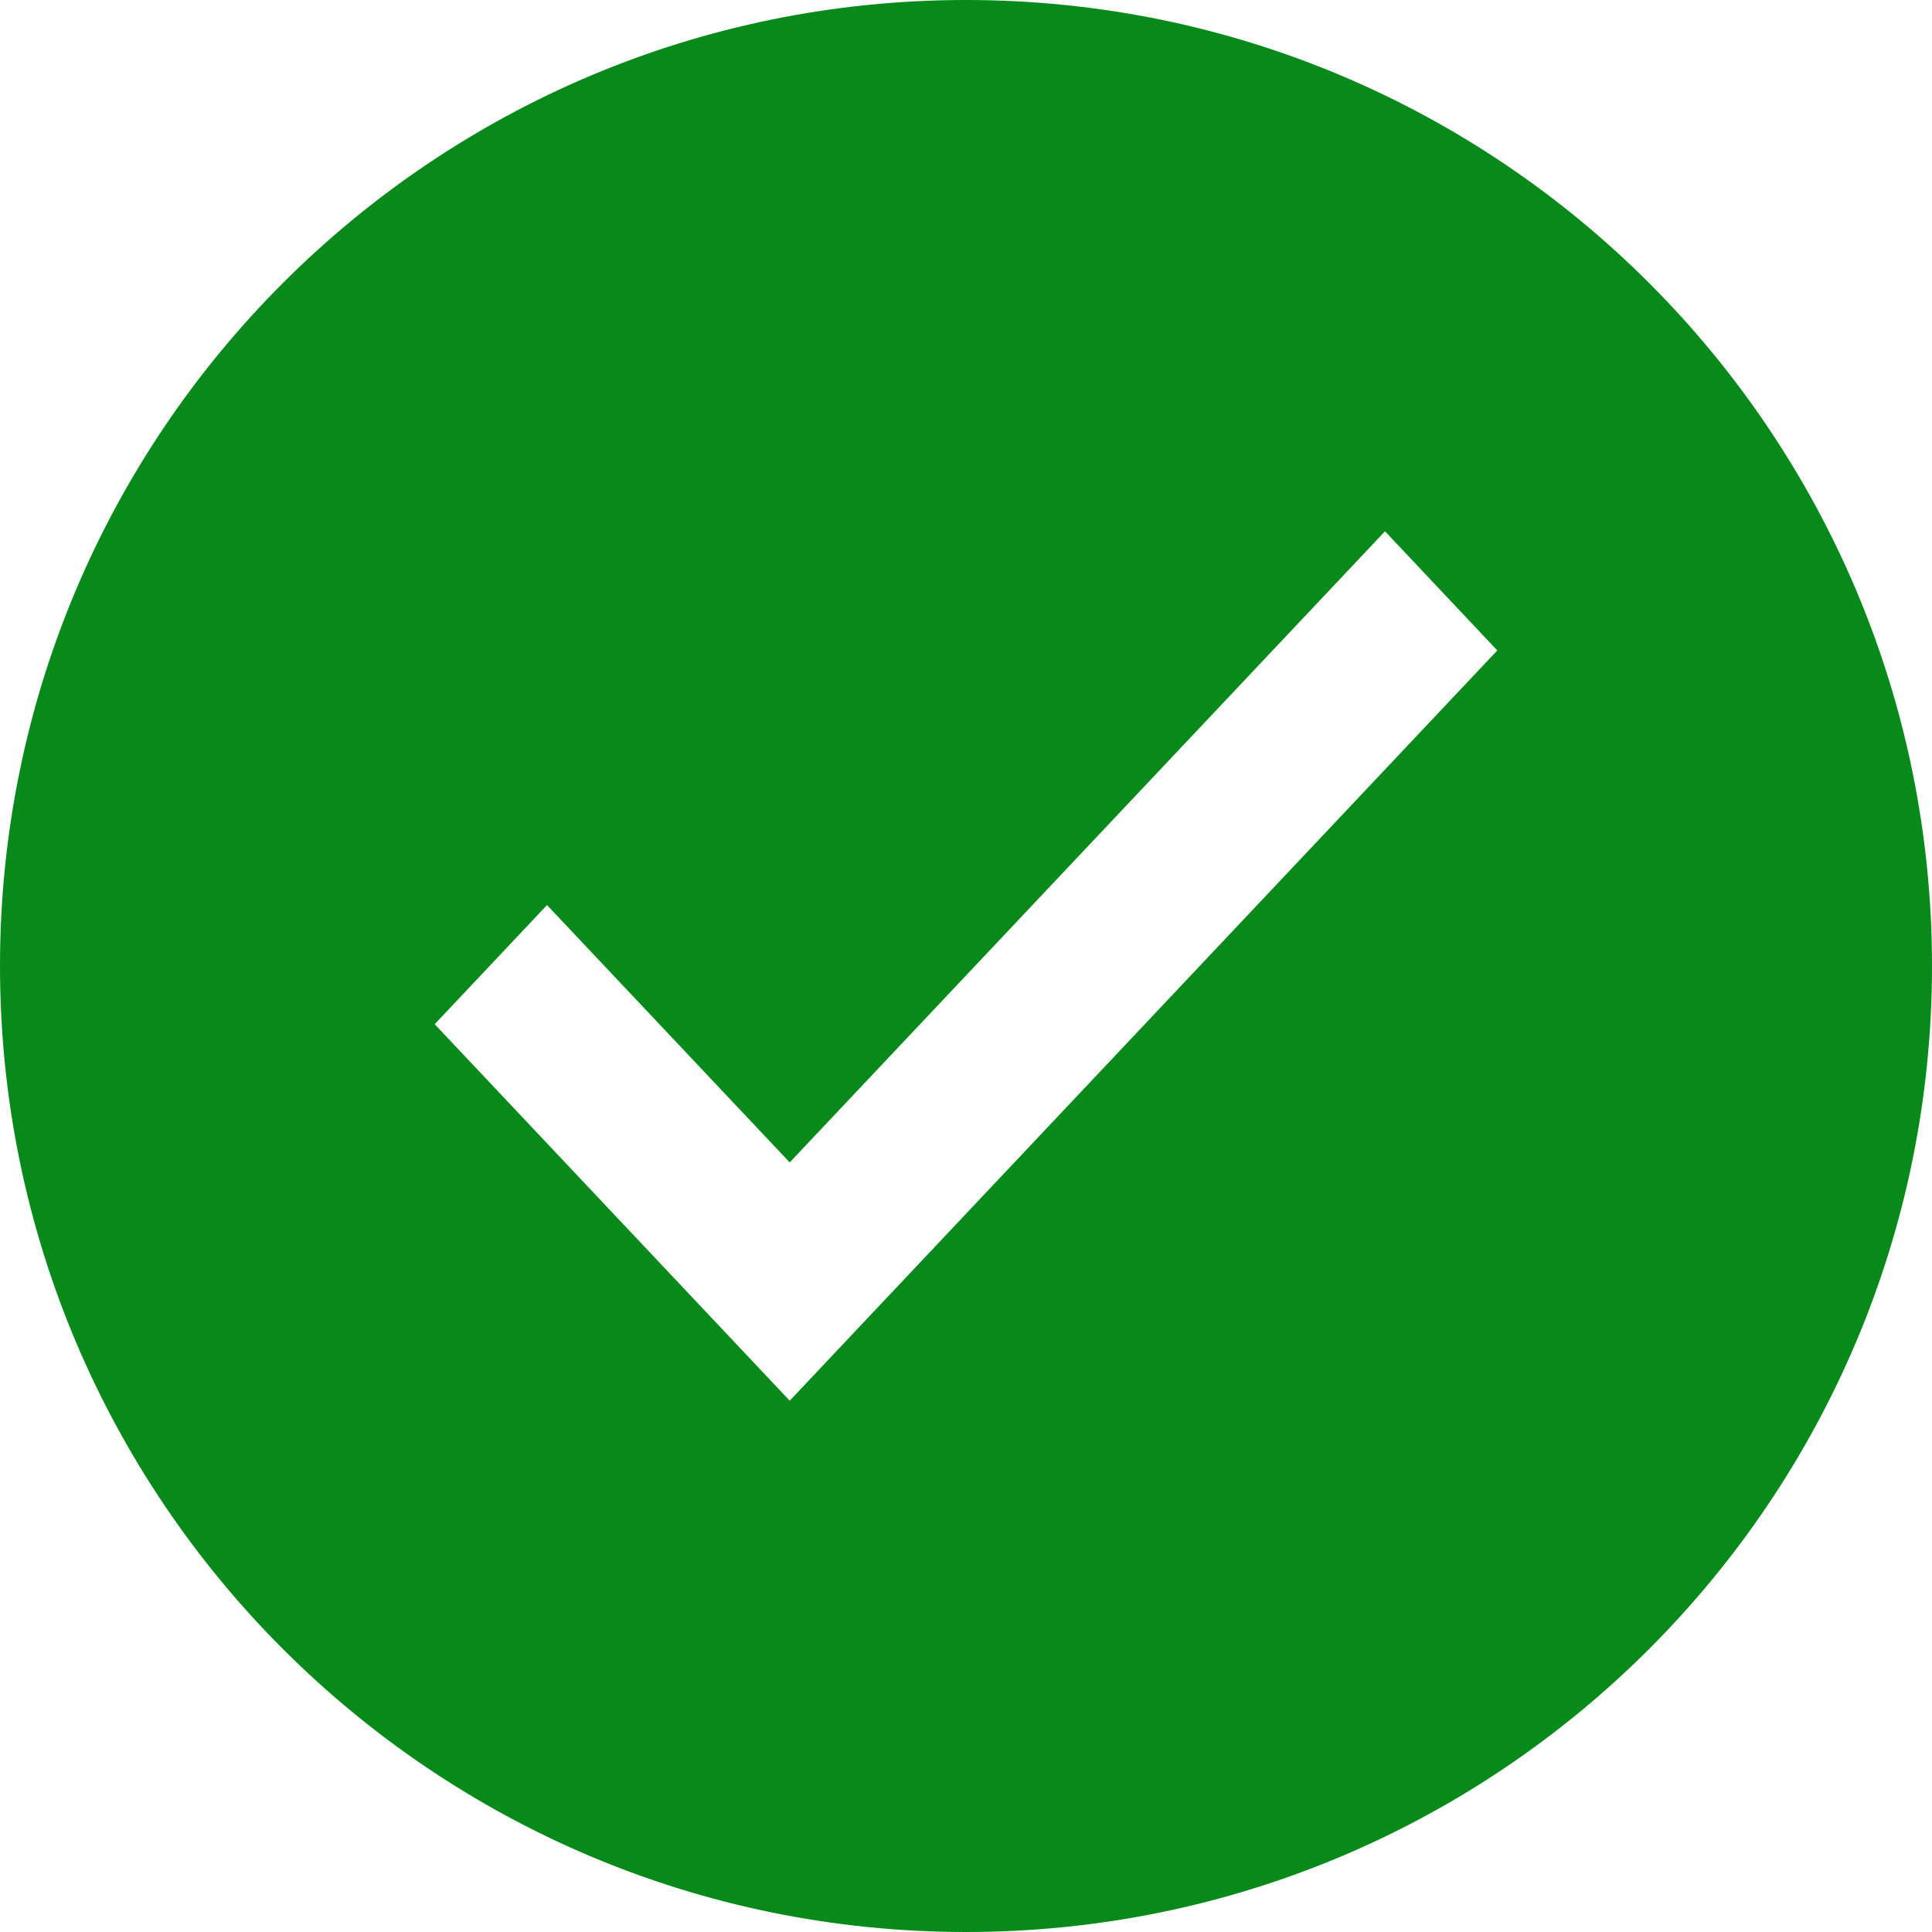 <svg width="24" height="24" viewBox="0 0 24 24" fill="none" xmlns="http://www.w3.org/2000/svg">
<path fill-rule="evenodd" clip-rule="evenodd" d="M12 24C18.627 24 24 18.627 24 12C24 5.373 18.627 0 12 0C5.373 0 0 5.373 0 12C0 18.627 5.373 24 12 24ZM9.81 17.4L18.6 8.08L17.205 6.6L9.81 14.44L6.795 11.243L5.4 12.723L9.81 17.4Z" fill="#078A1A"/>
</svg>
